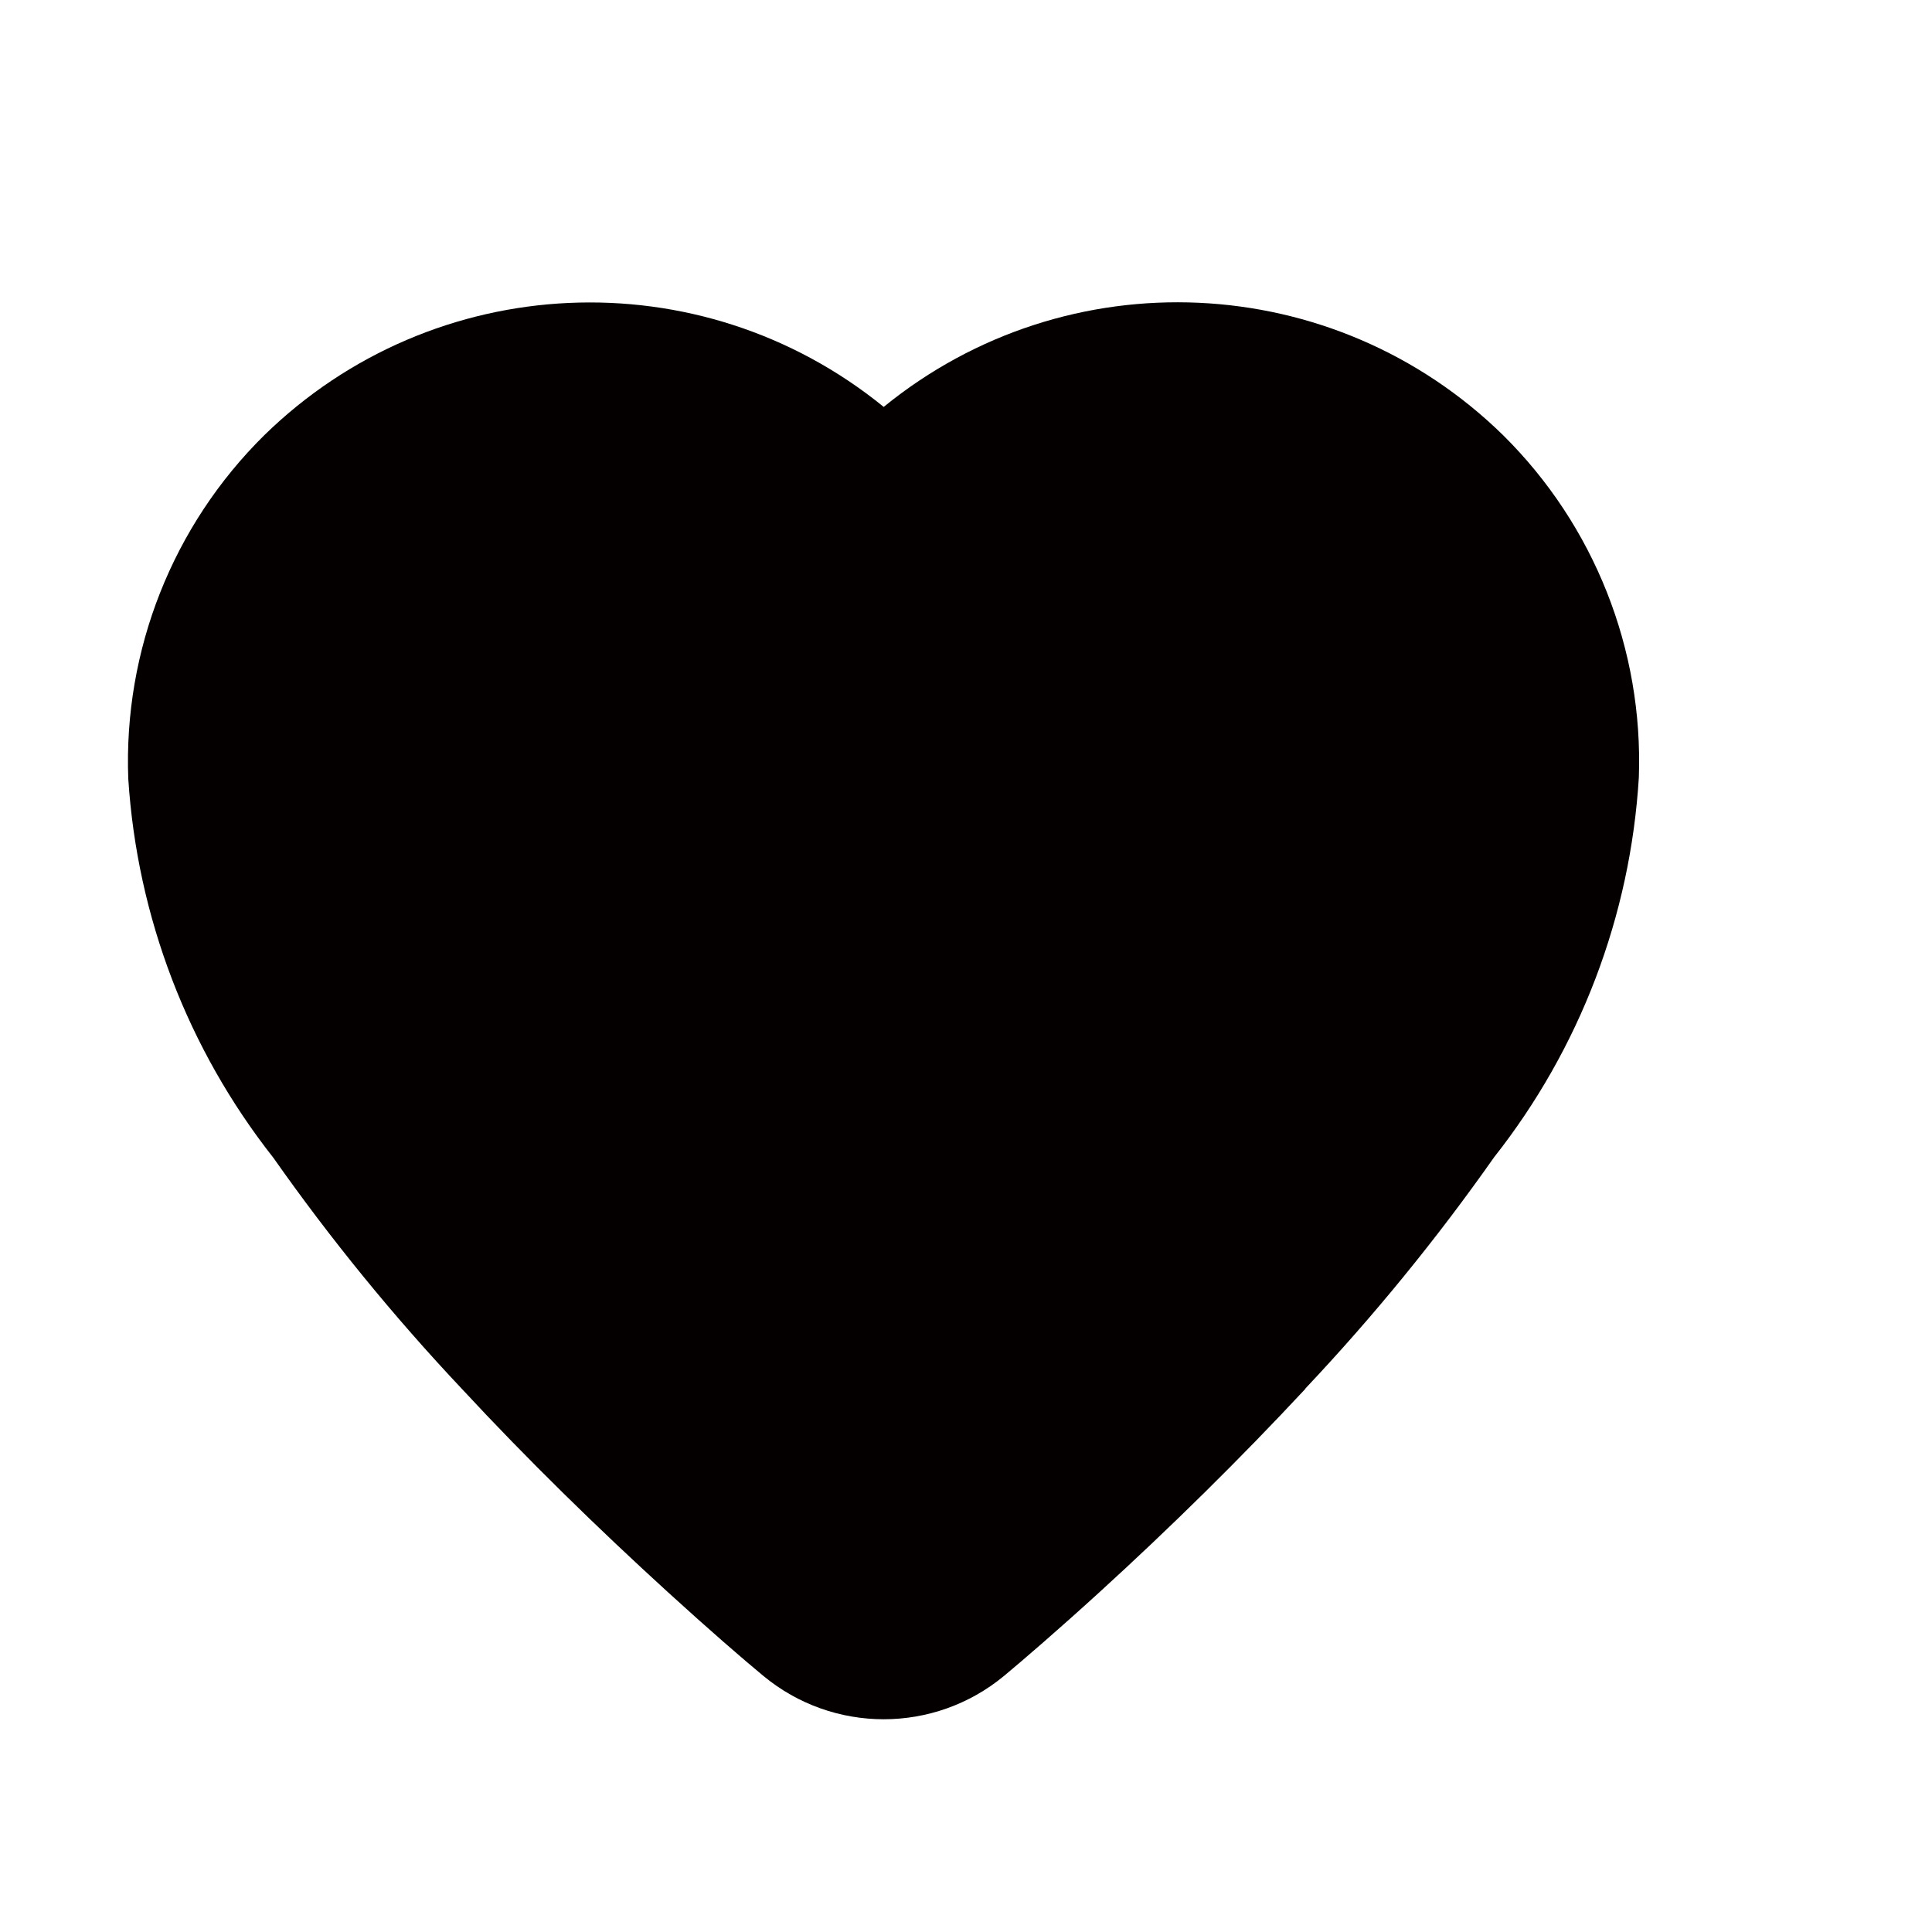 <?xml version="1.0" encoding="UTF-8"?><svg id="_イヤー_2" xmlns="http://www.w3.org/2000/svg" viewBox="0 0 591.023 591.023"><defs><style>.cls-1{fill:#040000;}</style></defs><g id="Components"><g id="SliceIcon" transform="translate(-163, -124)"><g id="Icons" transform="translate(46, 54)"><g id="Icons_Heart-Filled-Icon" transform="translate(116, 70)"><path id="Heart-Filled-Icon" class="cls-1" d="M400.414,424.772c-20.218,21.716-41.592,42.709-63.023,62.256-12.911,11.769-23.107,20.53-29.172,25.591-21.388,17.764-52.38,17.764-73.768,0-6.094-5.031-16.261-13.822-29.172-25.591-21.431-19.547-42.892-40.482-63.052-62.227-20.853-22.134-40.1-45.732-57.593-70.613-26.204-33.259-41.686-73.709-44.394-115.982-1.483-39.31,13.611-77.433,41.592-105.052,51.796-50.663,133.305-54.394,189.503-8.675,56.176-45.786,137.735-42.052,189.503,8.675,27.838,27.541,42.889,65.49,41.505,104.647-2.559,42.356-18.011,82.911-44.278,116.213-17.538,24.949-36.843,48.606-57.767,70.786l.116-.029Z"/></g></g></g></g></svg>